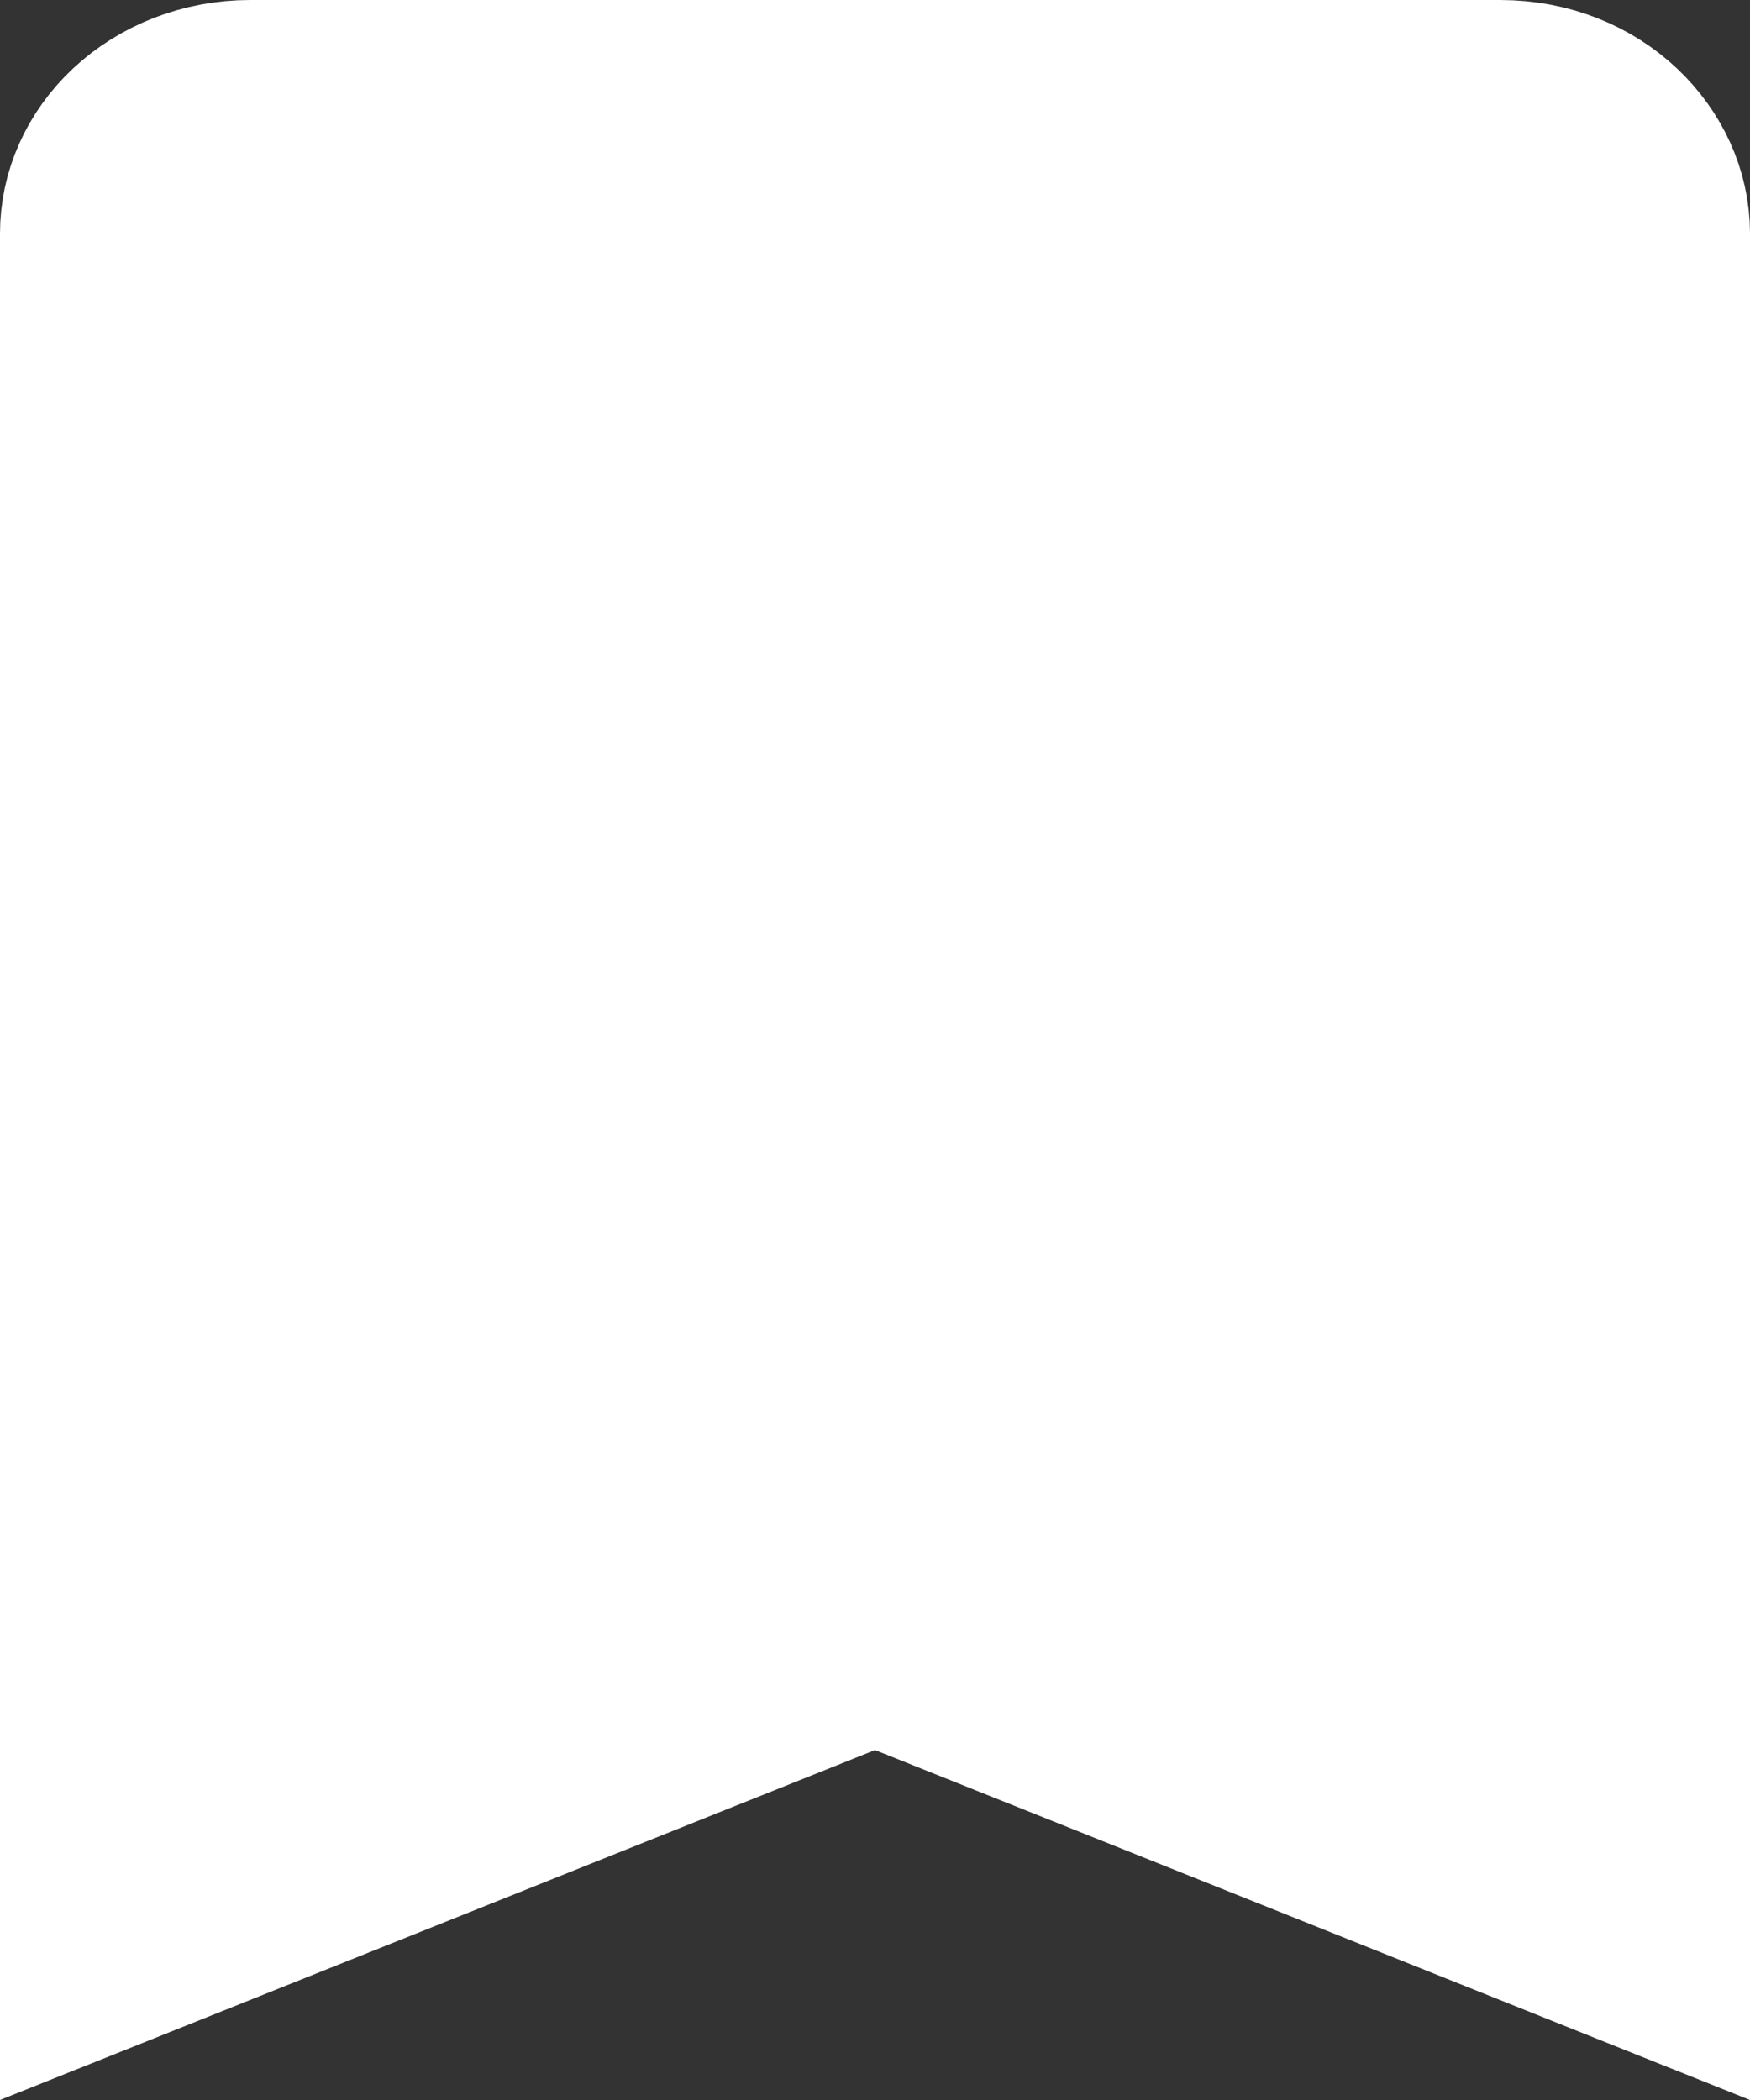 <svg width="20" height="24" viewBox="0 0 20 24" fill="none" xmlns="http://www.w3.org/2000/svg">
<rect x="0" y="0" width="20" height="24" fill="#333333" stroke="none"/>
<g clip-path="url(#clip0_33_822)">
<path d="M10.371 19.072L10 18.923L9.629 19.072L1 22.523V2.667C1 2.248 1.178 1.831 1.519 1.512C1.863 1.191 2.343 1 2.857 1H17.143C18.232 1 19 1.806 19 2.667V22.523L10.371 19.072Z" fill="white" stroke="white" stroke-width="2"/>
</g>
<defs>
<clipPath id="clip0_33_822">
<rect width="20" height="24" fill="white"/>
</clipPath>
</defs>
</svg>
